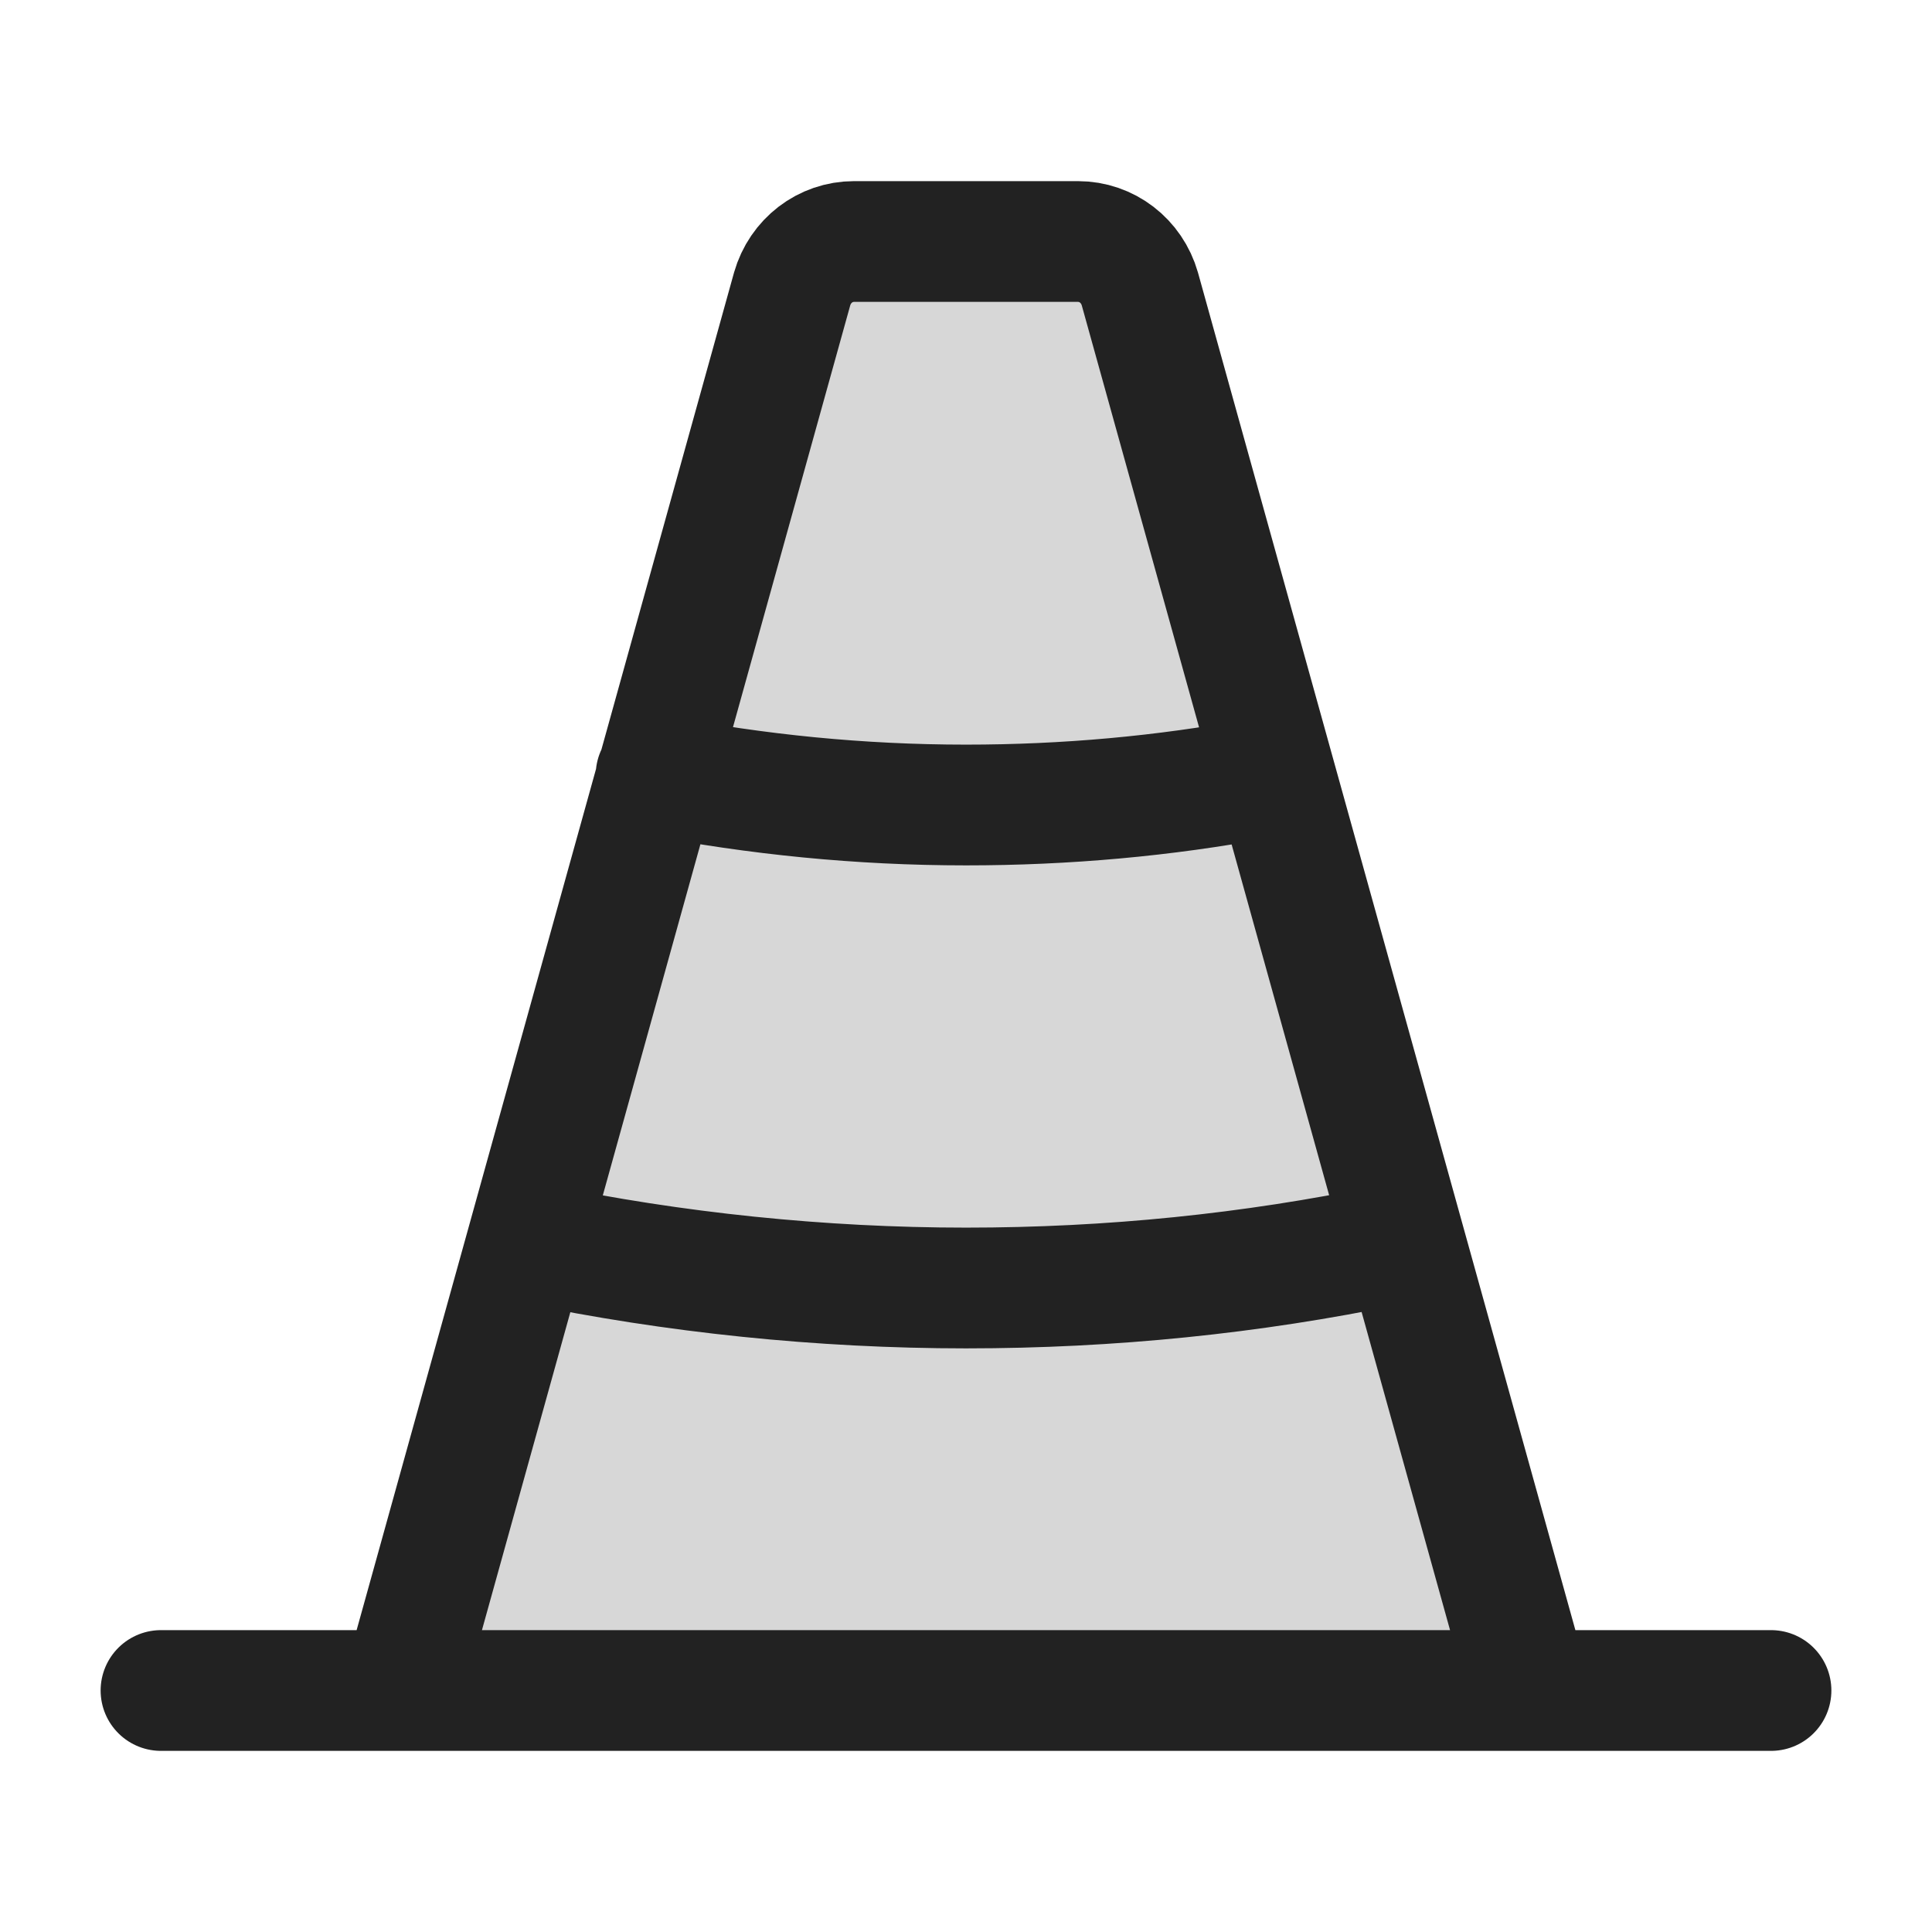<svg xmlns="http://www.w3.org/2000/svg" width="24" height="24" fill="none"><path fill="#000" fill-opacity=".16" d="M5 21 9.84 3.59c.1-.35.41-.59.77-.59h2.78c.36 0 .67.24.77.59L19 21"/><path stroke="#222" stroke-linecap="round" stroke-linejoin="round" stroke-miterlimit="10" stroke-width="1.5" d="M5 21 9.84 3.59c.1-.35.41-.59.77-.59h2.78c.36 0 .67.24.77.59L19 21M15.64 9.67c-1.18.22-2.4.33-3.64.33-1.32 0-2.6-.13-3.85-.37m9.09 5.84c-1.69.35-3.44.53-5.24.53-1.8 0-3.63-.19-5.36-.55M2 21h20"/></svg>